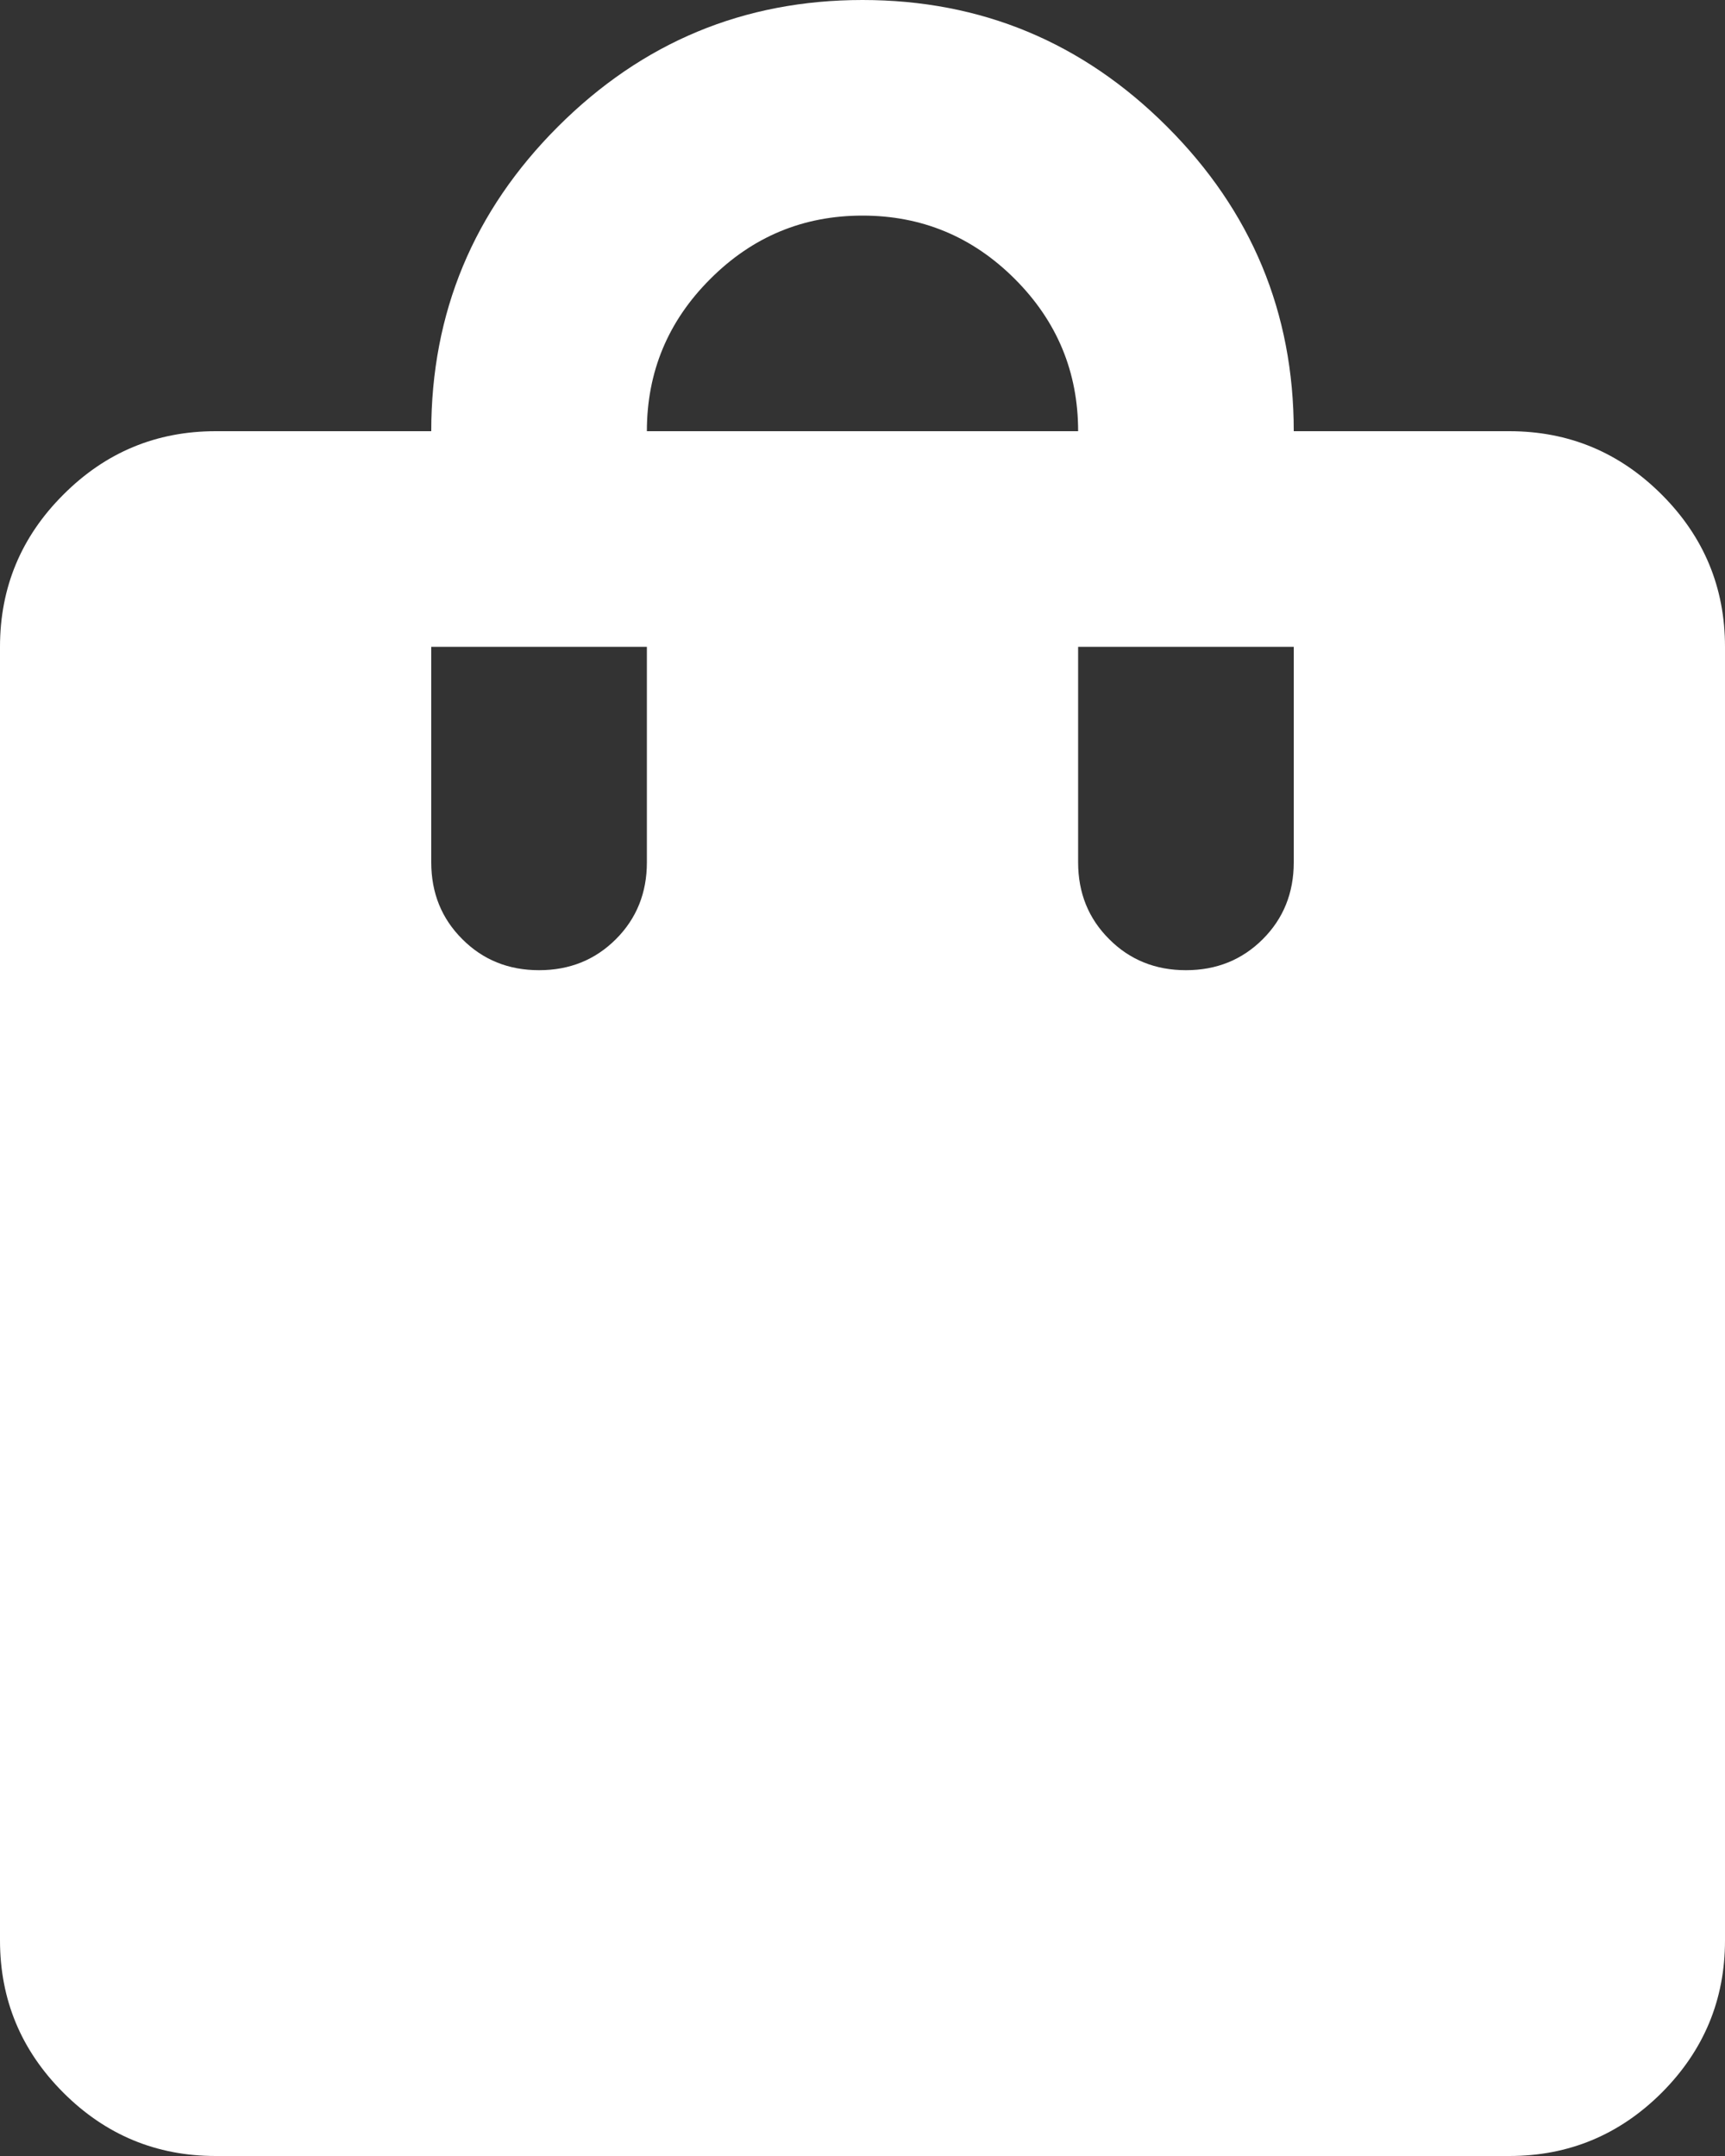 <svg width="16" height="20" viewBox="0 0 16 20" fill="none" xmlns="http://www.w3.org/2000/svg">
<rect x="0" y="0" width="16" height="20" fill="#333333" stroke="none"/>
<path d="M2 20C1.45 20 0.979 19.804 0.588 19.413C0.196 19.021 0 18.55 0 18V6C0 5.45 0.196 4.979 0.588 4.588C0.979 4.196 1.45 4 2 4H4C4 2.9 4.392 1.958 5.175 1.175C5.958 0.392 6.9 0 8 0C9.1 0 10.042 0.392 10.825 1.175C11.608 1.958 12 2.9 12 4H14C14.55 4 15.021 4.196 15.413 4.588C15.804 4.979 16 5.45 16 6V18C16 18.55 15.804 19.021 15.413 19.413C15.021 19.804 14.55 20 14 20H2ZM5 9C5.283 9 5.521 8.904 5.713 8.712C5.904 8.521 6 8.283 6 8V6H4V8C4 8.283 4.096 8.521 4.288 8.712C4.479 8.904 4.717 9 5 9ZM6 4H10C10 3.45 9.804 2.979 9.413 2.588C9.021 2.196 8.55 2 8 2C7.45 2 6.979 2.196 6.588 2.588C6.196 2.979 6 3.45 6 4ZM11 9C11.283 9 11.521 8.904 11.713 8.712C11.904 8.521 12 8.283 12 8V6H10V8C10 8.283 10.096 8.521 10.288 8.712C10.479 8.904 10.717 9 11 9Z" fill="white"/>
</svg>
